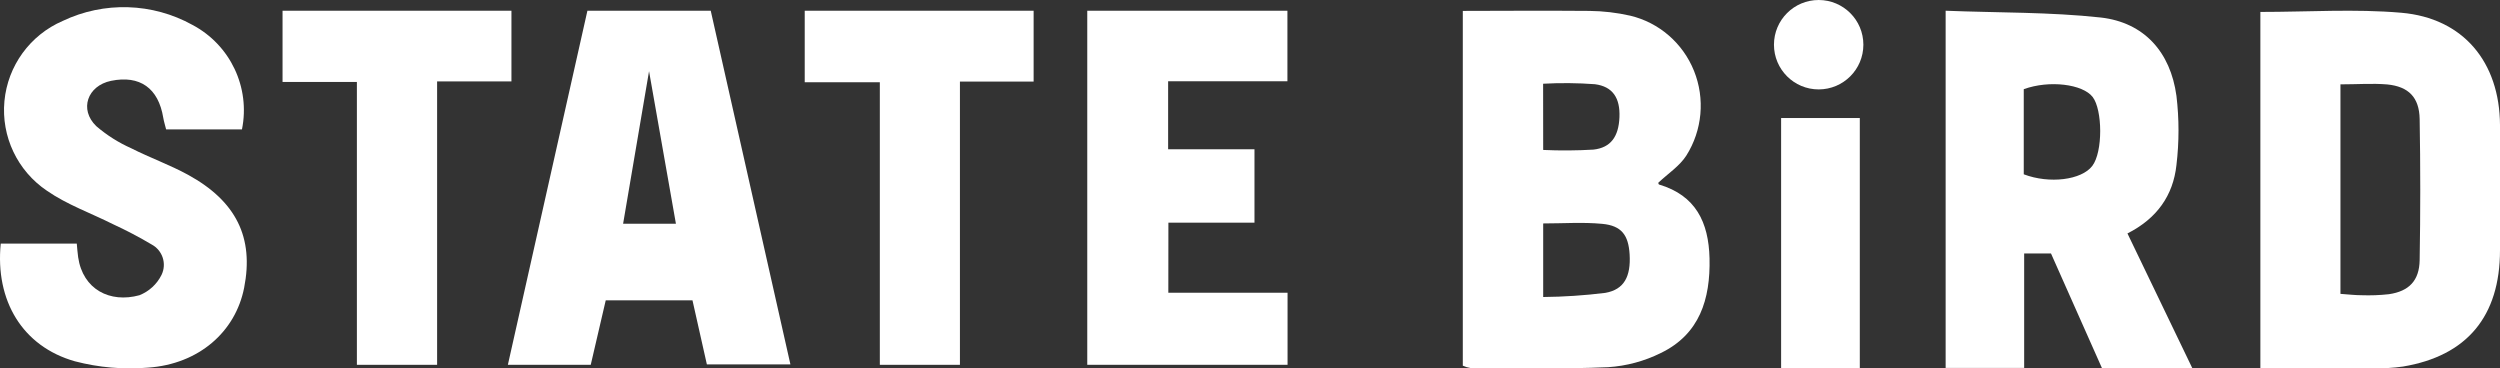 <?xml version="1.0" encoding="UTF-8"?>
<svg width="699px" height="103px" viewBox="0 0 699 103" version="1.1" xmlns="http://www.w3.org/2000/svg" xmlns:xlink="http://www.w3.org/1999/xlink">
    <rect x="0" y="0" width="699" height="103" fill="#333333" stroke="none"/>
    <!-- Generator: Sketch 44.1 (41455) - http://www.bohemiancoding.com/sketch -->
    <title>Logo</title>
    <desc>Created with Sketch.</desc>
    <defs></defs>
    <g id="Desktop" stroke="none" stroke-width="1" fill="none" fill-rule="evenodd">
        <g id="Home-Landing" transform="translate(-40, -76)" fill-rule="nonzero" fill="#FFFFFF">
            <g id="Logo" transform="translate(40, 76)">
                <path d="M221,101.886 L197.64,101.886 L193.617,83.974 L169.364,83.974 L165.171,102 L142,102 L164.241,3 L198.721,3 L221,101.886 Z M181.472,19.905 L174.222,62.548 L188.986,62.548 L181.472,19.905 Z" id="Shape"></path>
                <path d="M67.653,36.179 L46.446,36.179 C46.141,34.945 45.818,33.938 45.646,32.913 C44.295,24.634 39.098,20.951 31.045,22.603 C24.458,23.97 22.078,30.597 26.914,35.268 C29.854,37.797 33.151,39.883 36.699,41.458 C41.896,44.097 47.455,46.072 52.557,48.863 C66.092,56.268 71.023,66.465 68.262,80.459 C65.844,92.782 55.584,101.801 41.42,102.789 C34.547,103.363 27.627,102.765 20.955,101.023 C6.24,96.864 -1.375,84.01 0.205,68.117 L21.469,68.117 C21.584,69.37 21.66,70.528 21.85,71.914 C23.164,80.934 30.74,84.807 38.983,82.548 C41.682,81.478 43.886,79.448 45.17,76.851 C46.674,73.741 45.458,70.001 42.41,68.364 C38.894,66.279 35.272,64.377 31.559,62.667 C25.391,59.572 18.728,57.218 13.112,53.325 C4.868,47.766 0.316,38.169 1.236,28.287 C2.155,18.404 8.4,9.806 17.529,5.855 C29.098,0.345 42.626,0.762 53.832,6.976 C64.406,12.591 70.027,24.467 67.653,36.179 L67.653,36.179 Z" id="Shape"></path>
                <polygon id="Shape" points="326.665 81.854 360 81.854 360 102 304 102 304 3 359.962 3 359.962 22.728 326.608 22.728 326.608 41.733 350.752 41.733 350.752 62.259 326.684 62.259"></polygon>
                <polygon id="Shape" points="268.396 102 246 102 246 22.997 225 22.997 225 3 289 3 289 22.808 268.396 22.808"></polygon>
                <polygon id="Shape" points="143 22.762 122.215 22.762 122.215 102 99.785 102 99.785 22.914 79 22.914 79 3 143 3"></polygon>
                <path d="M409,102.244 L409,3.051 C411.543,3.051 434.959,2.937 444.378,3.051 C448.225,3.087 452.058,3.534 455.812,4.384 C463.884,6.306 470.534,12.066 473.652,19.835 C476.77,27.605 475.969,36.42 471.504,43.486 C469.62,46.438 466.418,48.495 463.649,51.105 C463.649,50.895 463.649,51.524 463.894,51.6 C474.104,54.647 477.74,62.094 477.985,72.246 C478.248,83.674 475.197,93.464 464.365,98.701 C459.759,100.986 454.753,102.332 449.633,102.663 C436.805,103.234 423.957,102.911 411.11,102.891 C410.382,102.77 409.672,102.552 409,102.244 Z M431.474,83.045 C437.286,82.988 443.091,82.6 448.861,81.883 C454.136,80.95 456.001,77.274 455.643,71.141 C455.322,65.751 453.401,63.104 448.013,62.59 C442.626,62.075 437.125,62.475 431.474,62.475 L431.474,83.045 Z M431.474,41.924 C436.163,42.141 440.86,42.109 445.546,41.829 C450.406,41.277 452.572,38.172 452.798,32.782 C453.024,27.392 450.914,24.192 445.941,23.545 C441.12,23.188 436.281,23.144 431.455,23.411 L431.474,41.924 Z" id="Shape"></path>
                <path d="M632,102.983 L632,3.338 C645.419,3.338 658.462,2.443 671.412,3.566 C688.753,5.069 698.887,17.363 699,34.929 L699,69.927 C699,88.444 689.748,99.519 671.862,102.488 C669.12,102.871 666.353,103.037 663.586,102.983 C653.113,103.021 642.716,102.983 632,102.983 Z M654.39,23.586 L654.39,82.163 C656.585,82.316 658.443,82.544 660.301,82.544 C662.851,82.635 665.404,82.54 667.94,82.259 C673.57,81.44 676.441,78.452 676.535,72.743 C676.761,59.586 676.761,46.43 676.535,33.273 C676.423,27.24 673.457,24.195 667.452,23.605 C663.304,23.263 659.044,23.586 654.39,23.586 L654.39,23.586 Z" id="Shape"></path>
                <path d="M594.835,65.27 L613,103 L587.742,103 L573.462,70.877 L565.955,70.877 L565.955,102.867 L544,102.867 L544,3 C558.637,3.589 573.124,3.342 587.404,4.901 C599.47,6.288 606.864,14.519 608.534,26.798 C609.301,33.224 609.301,39.721 608.534,46.148 C607.614,54.644 603.092,61.088 594.835,65.27 Z M565.843,48.733 C573.03,51.47 582,50.329 585.002,46.395 C588.005,42.46 587.873,30.675 585.096,27.102 C582.319,23.528 573.011,22.331 565.843,24.935 L565.843,48.733 Z" id="Shape"></path>
                <polygon id="Shape" points="498 33 498 103 520 103 520 33"></polygon>
                <circle id="Oval" cx="508.5" cy="12.5" r="12.5"></circle>
            </g>
        </g>
    </g>
</svg>